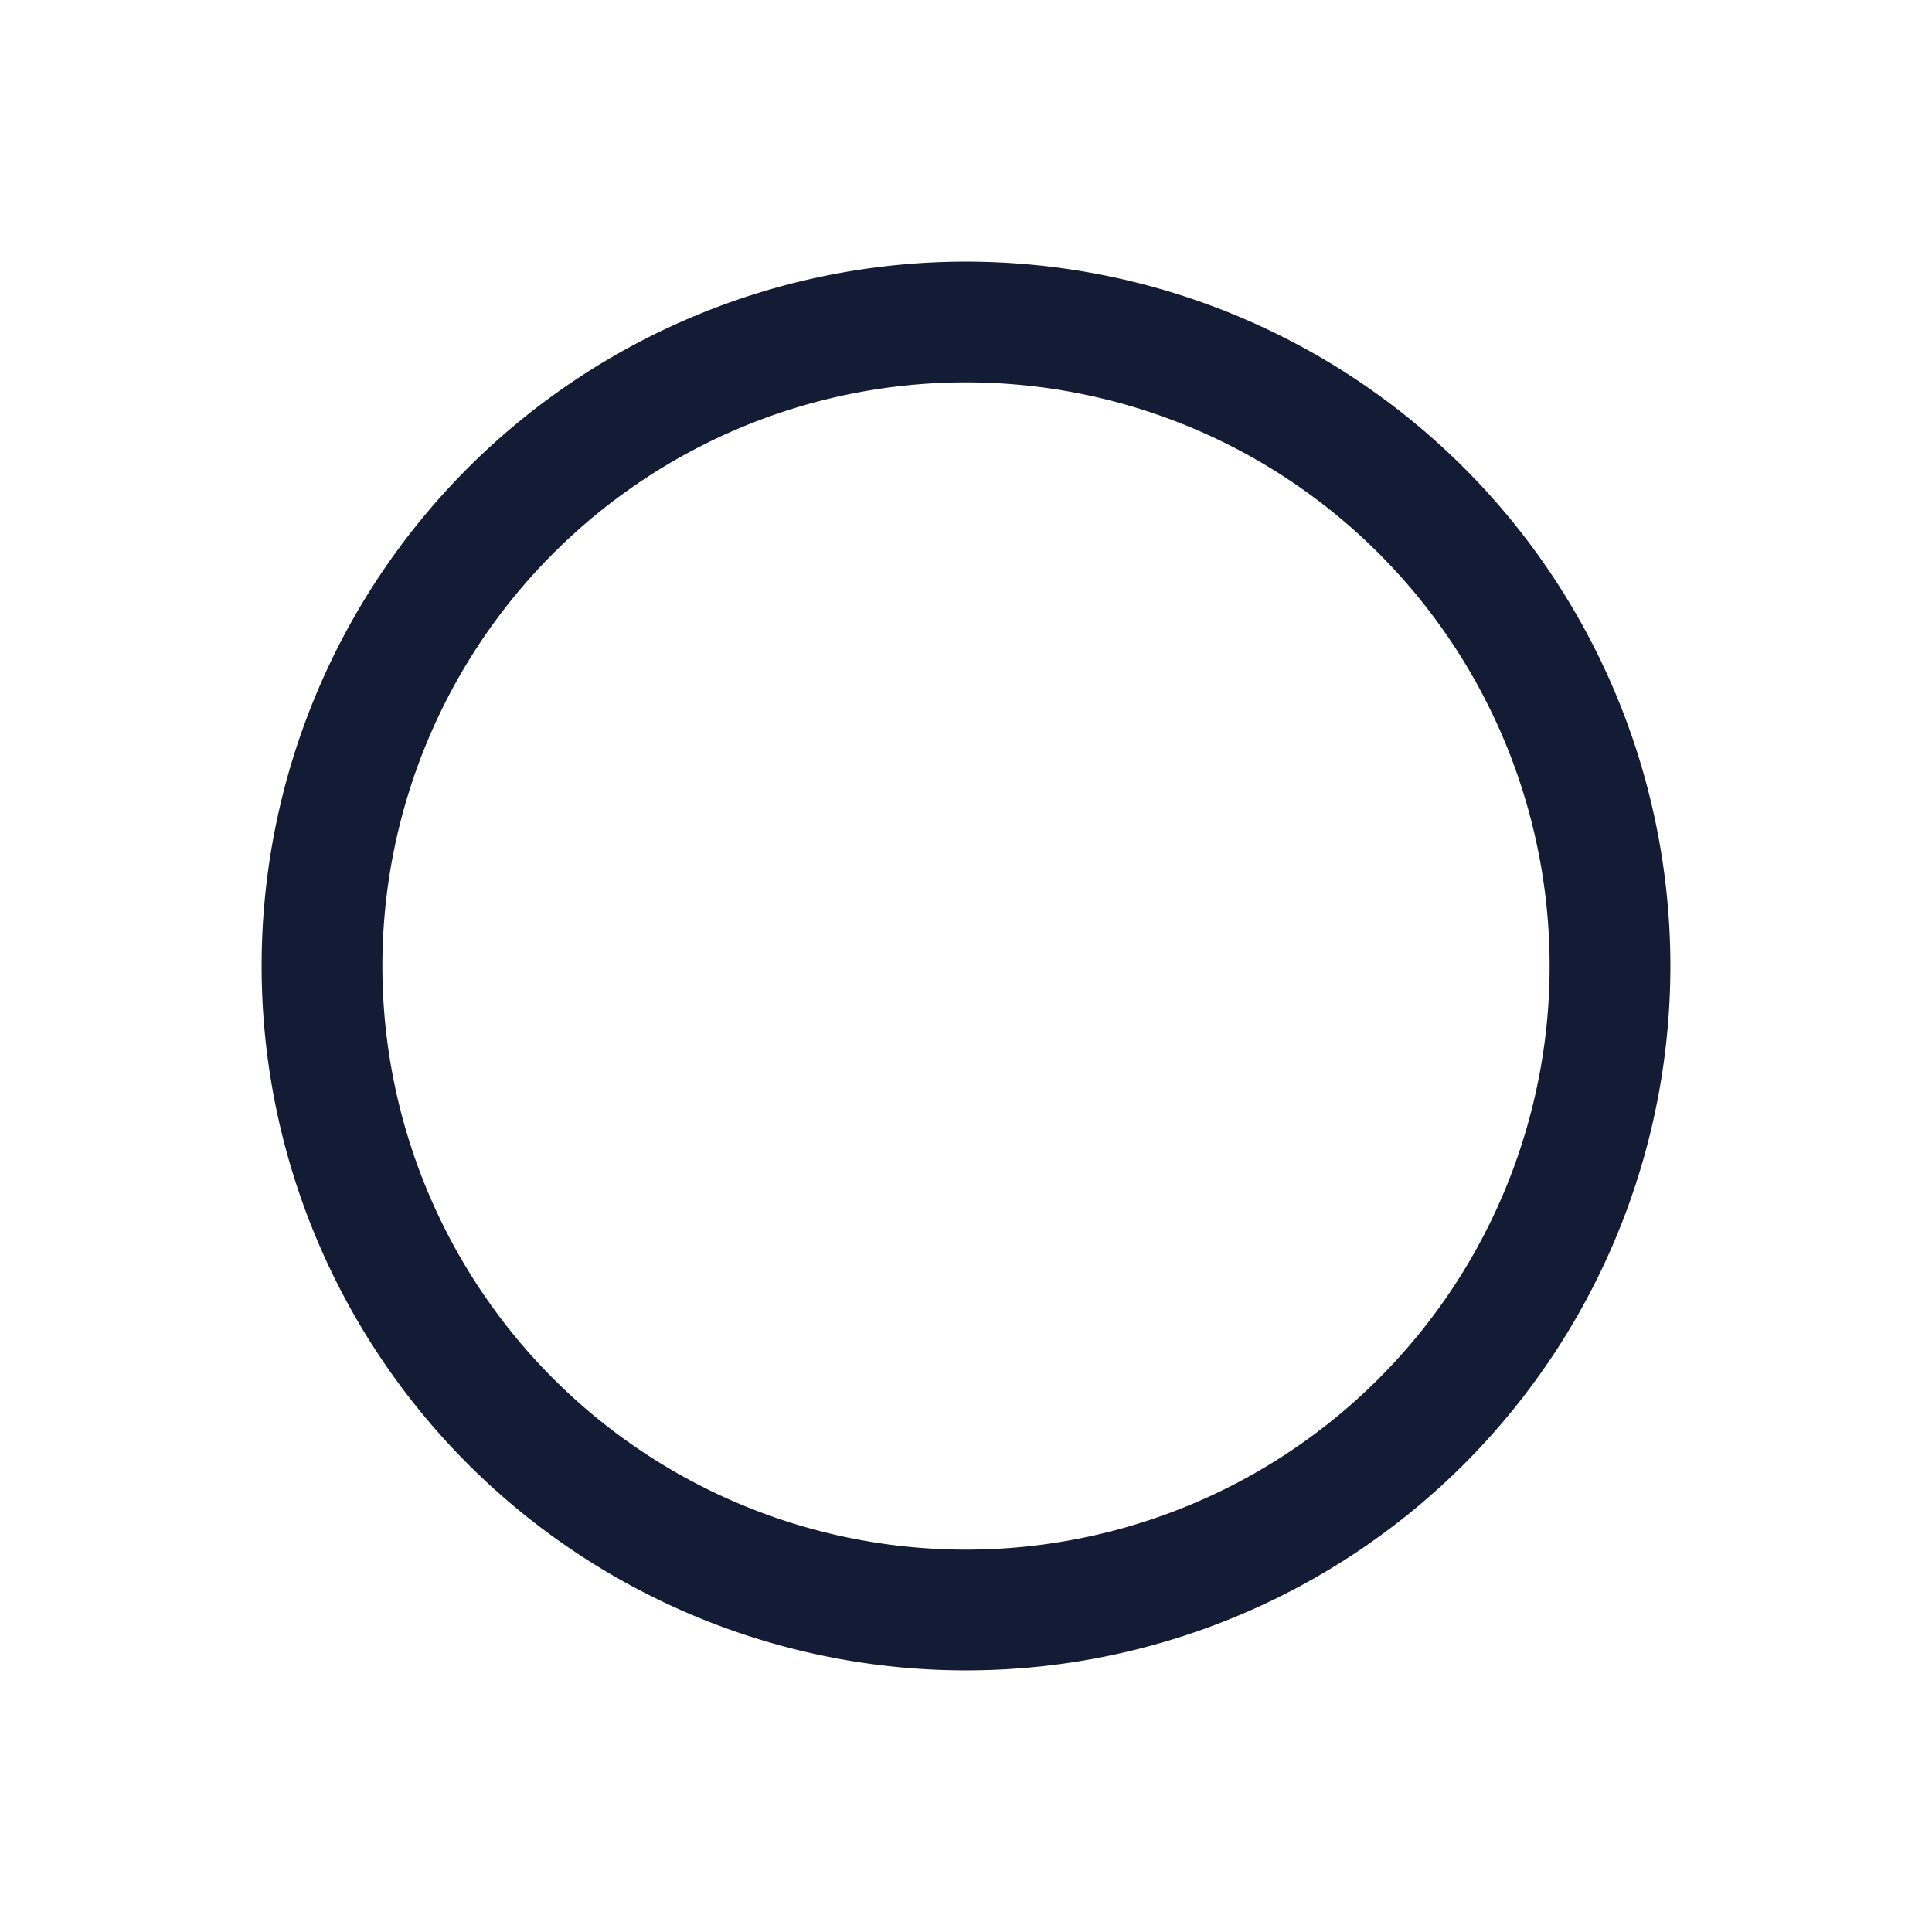 <svg xmlns="http://www.w3.org/2000/svg" width="24" height="24" fill="none"><path fill="#141B34" fill-rule="evenodd" d="M12 4.75a7.25 7.25 0 1 0 0 14.5 7.25 7.25 0 0 0 0-14.5M3.25 12a8.75 8.75 0 1 1 17.5 0 8.75 8.75 0 0 1-17.5 0" clip-rule="evenodd"/></svg>
